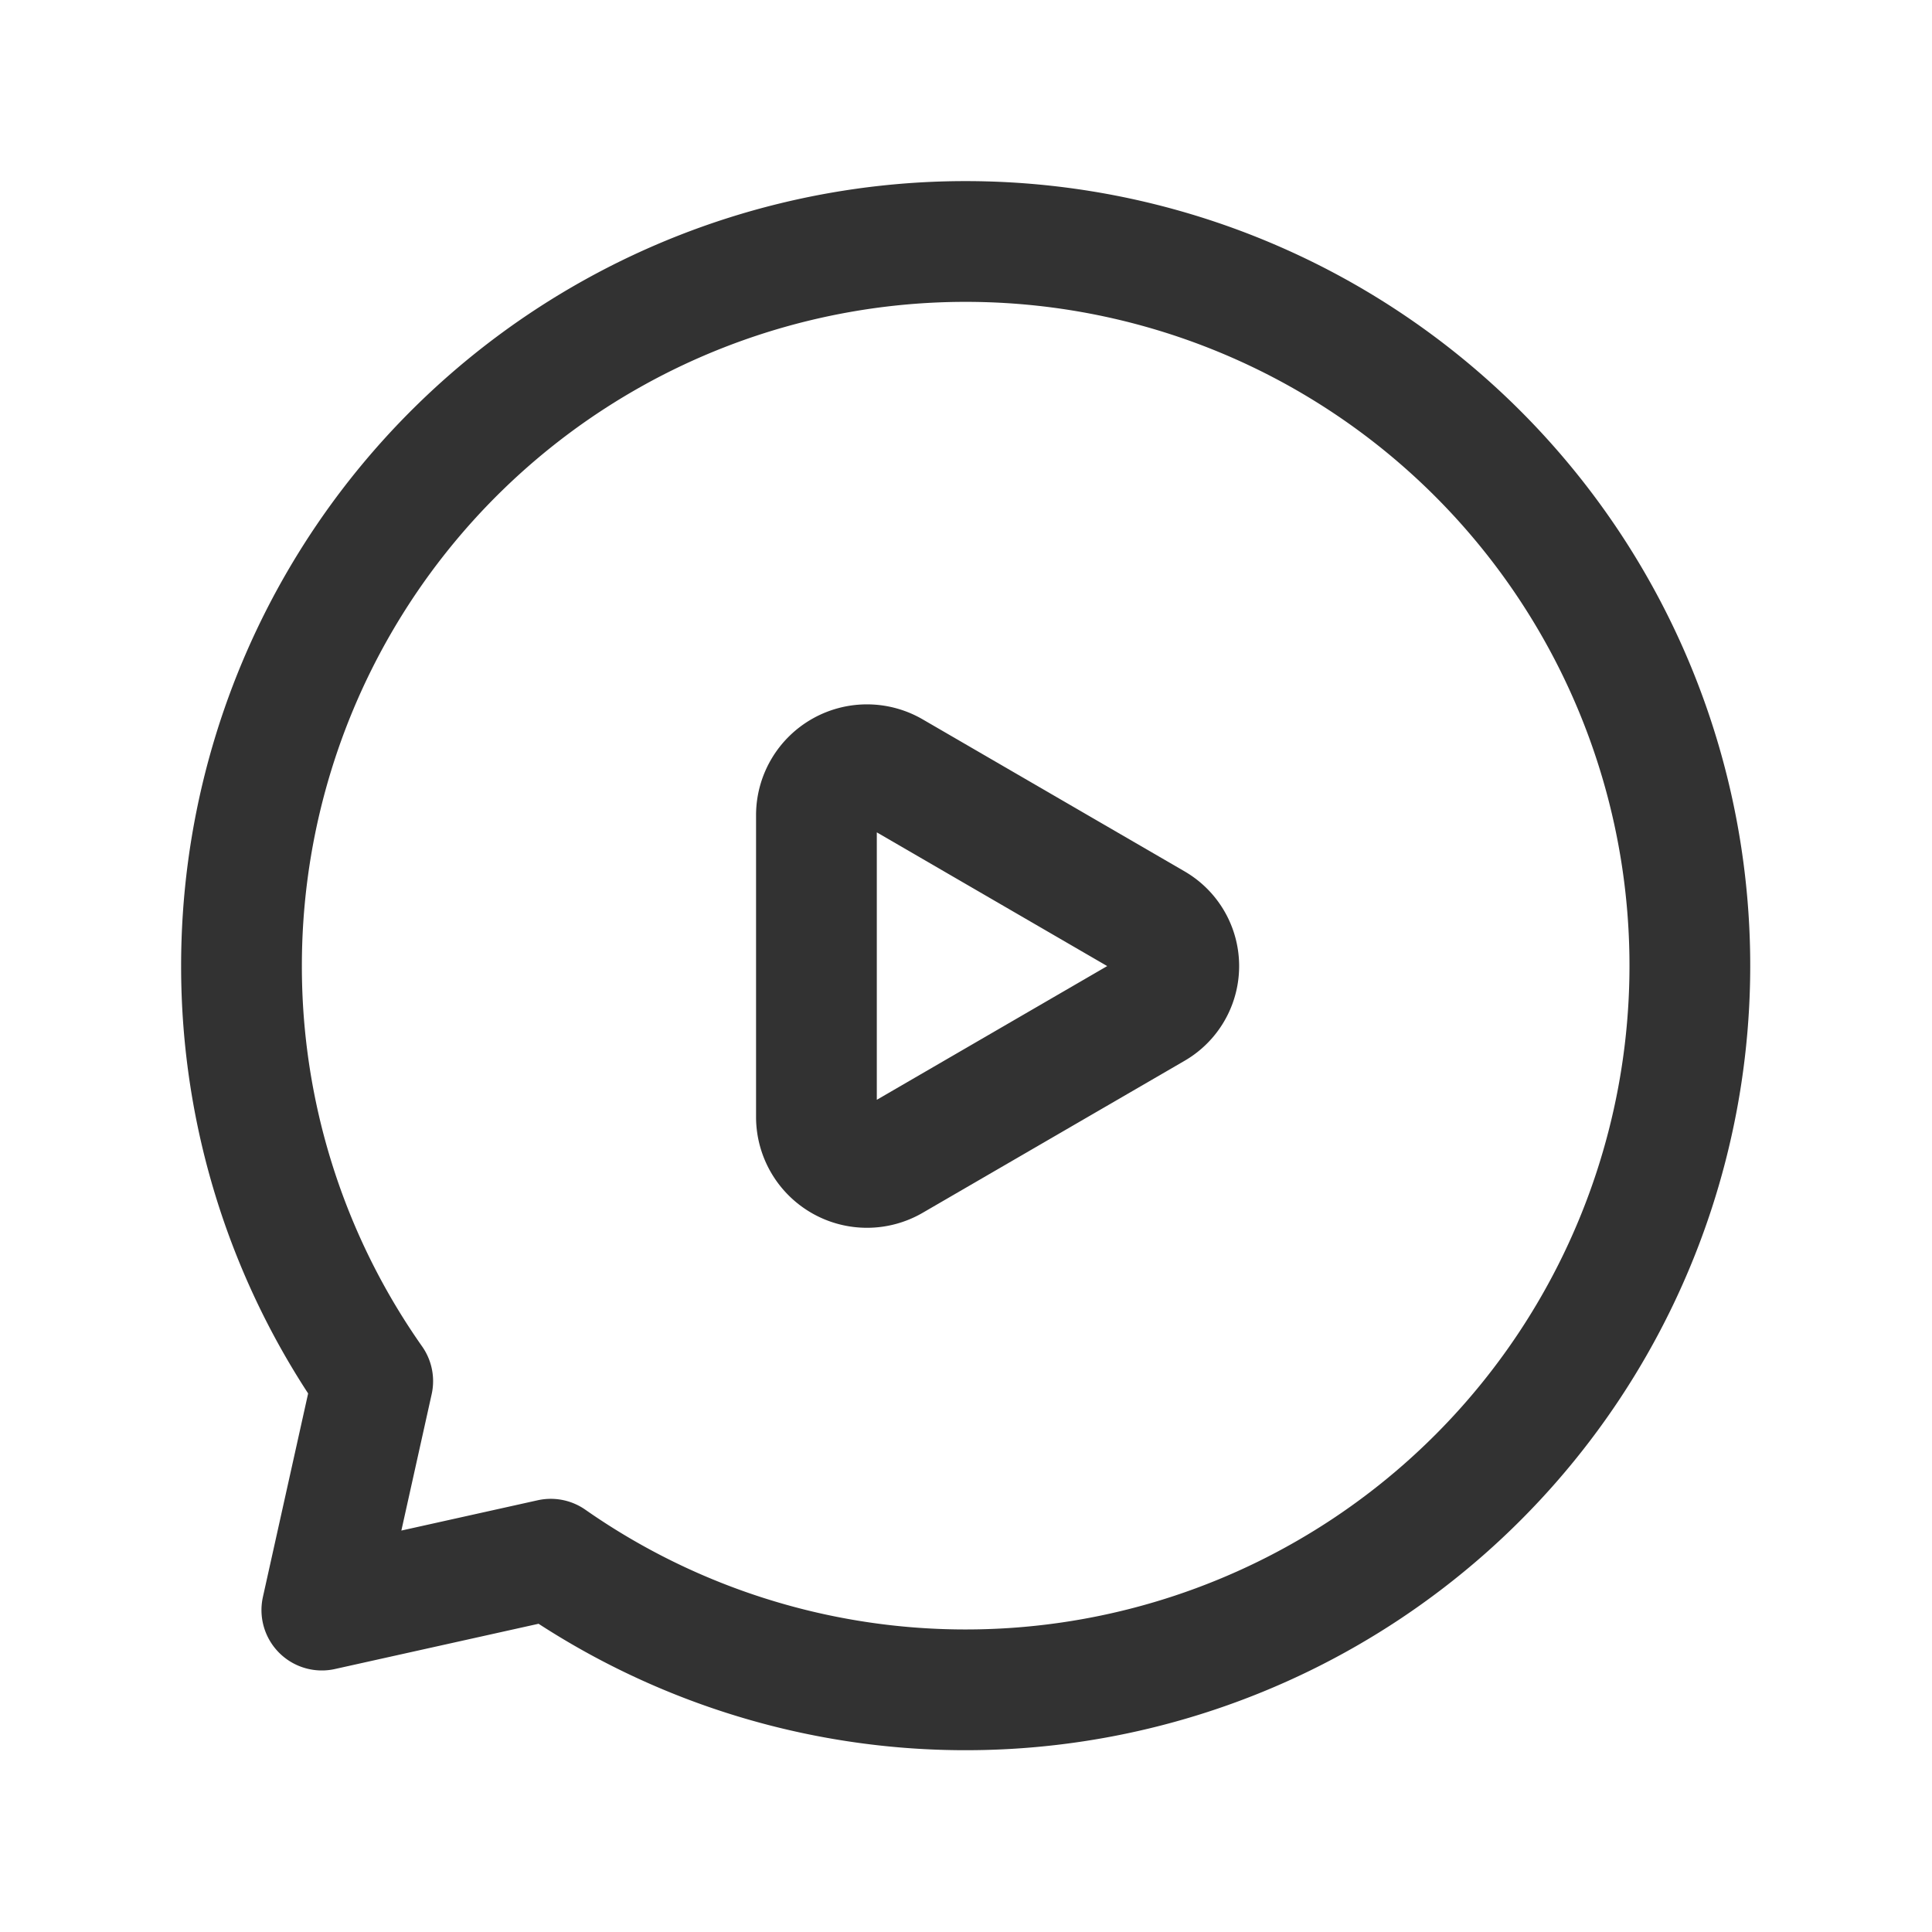 <svg id="Layer_3" data-name="Layer 3" xmlns="http://www.w3.org/2000/svg" viewBox="0 0 24 24"><rect y="0" width="24" height="24" fill="none"/><path d="M3,12a8.951,8.951,0,0,0,1.63,5.157l-.632,2.844,2.844-.632A8.996,8.996,0,1,0,3,12Z" fill="none" stroke="#323232" stroke-linecap="round" stroke-linejoin="round" stroke-width="1.5"/><path d="M10.142,13.883V10.117a.628.628,0,0,1,.947-.53l3.246,1.884a.61.61,0,0,1,0,1.06l-3.246,1.884A.628.628,0,0,1,10.142,13.883Z" fill="none" stroke="#323232" stroke-linecap="round" stroke-linejoin="round" stroke-width="1.5"/></svg>